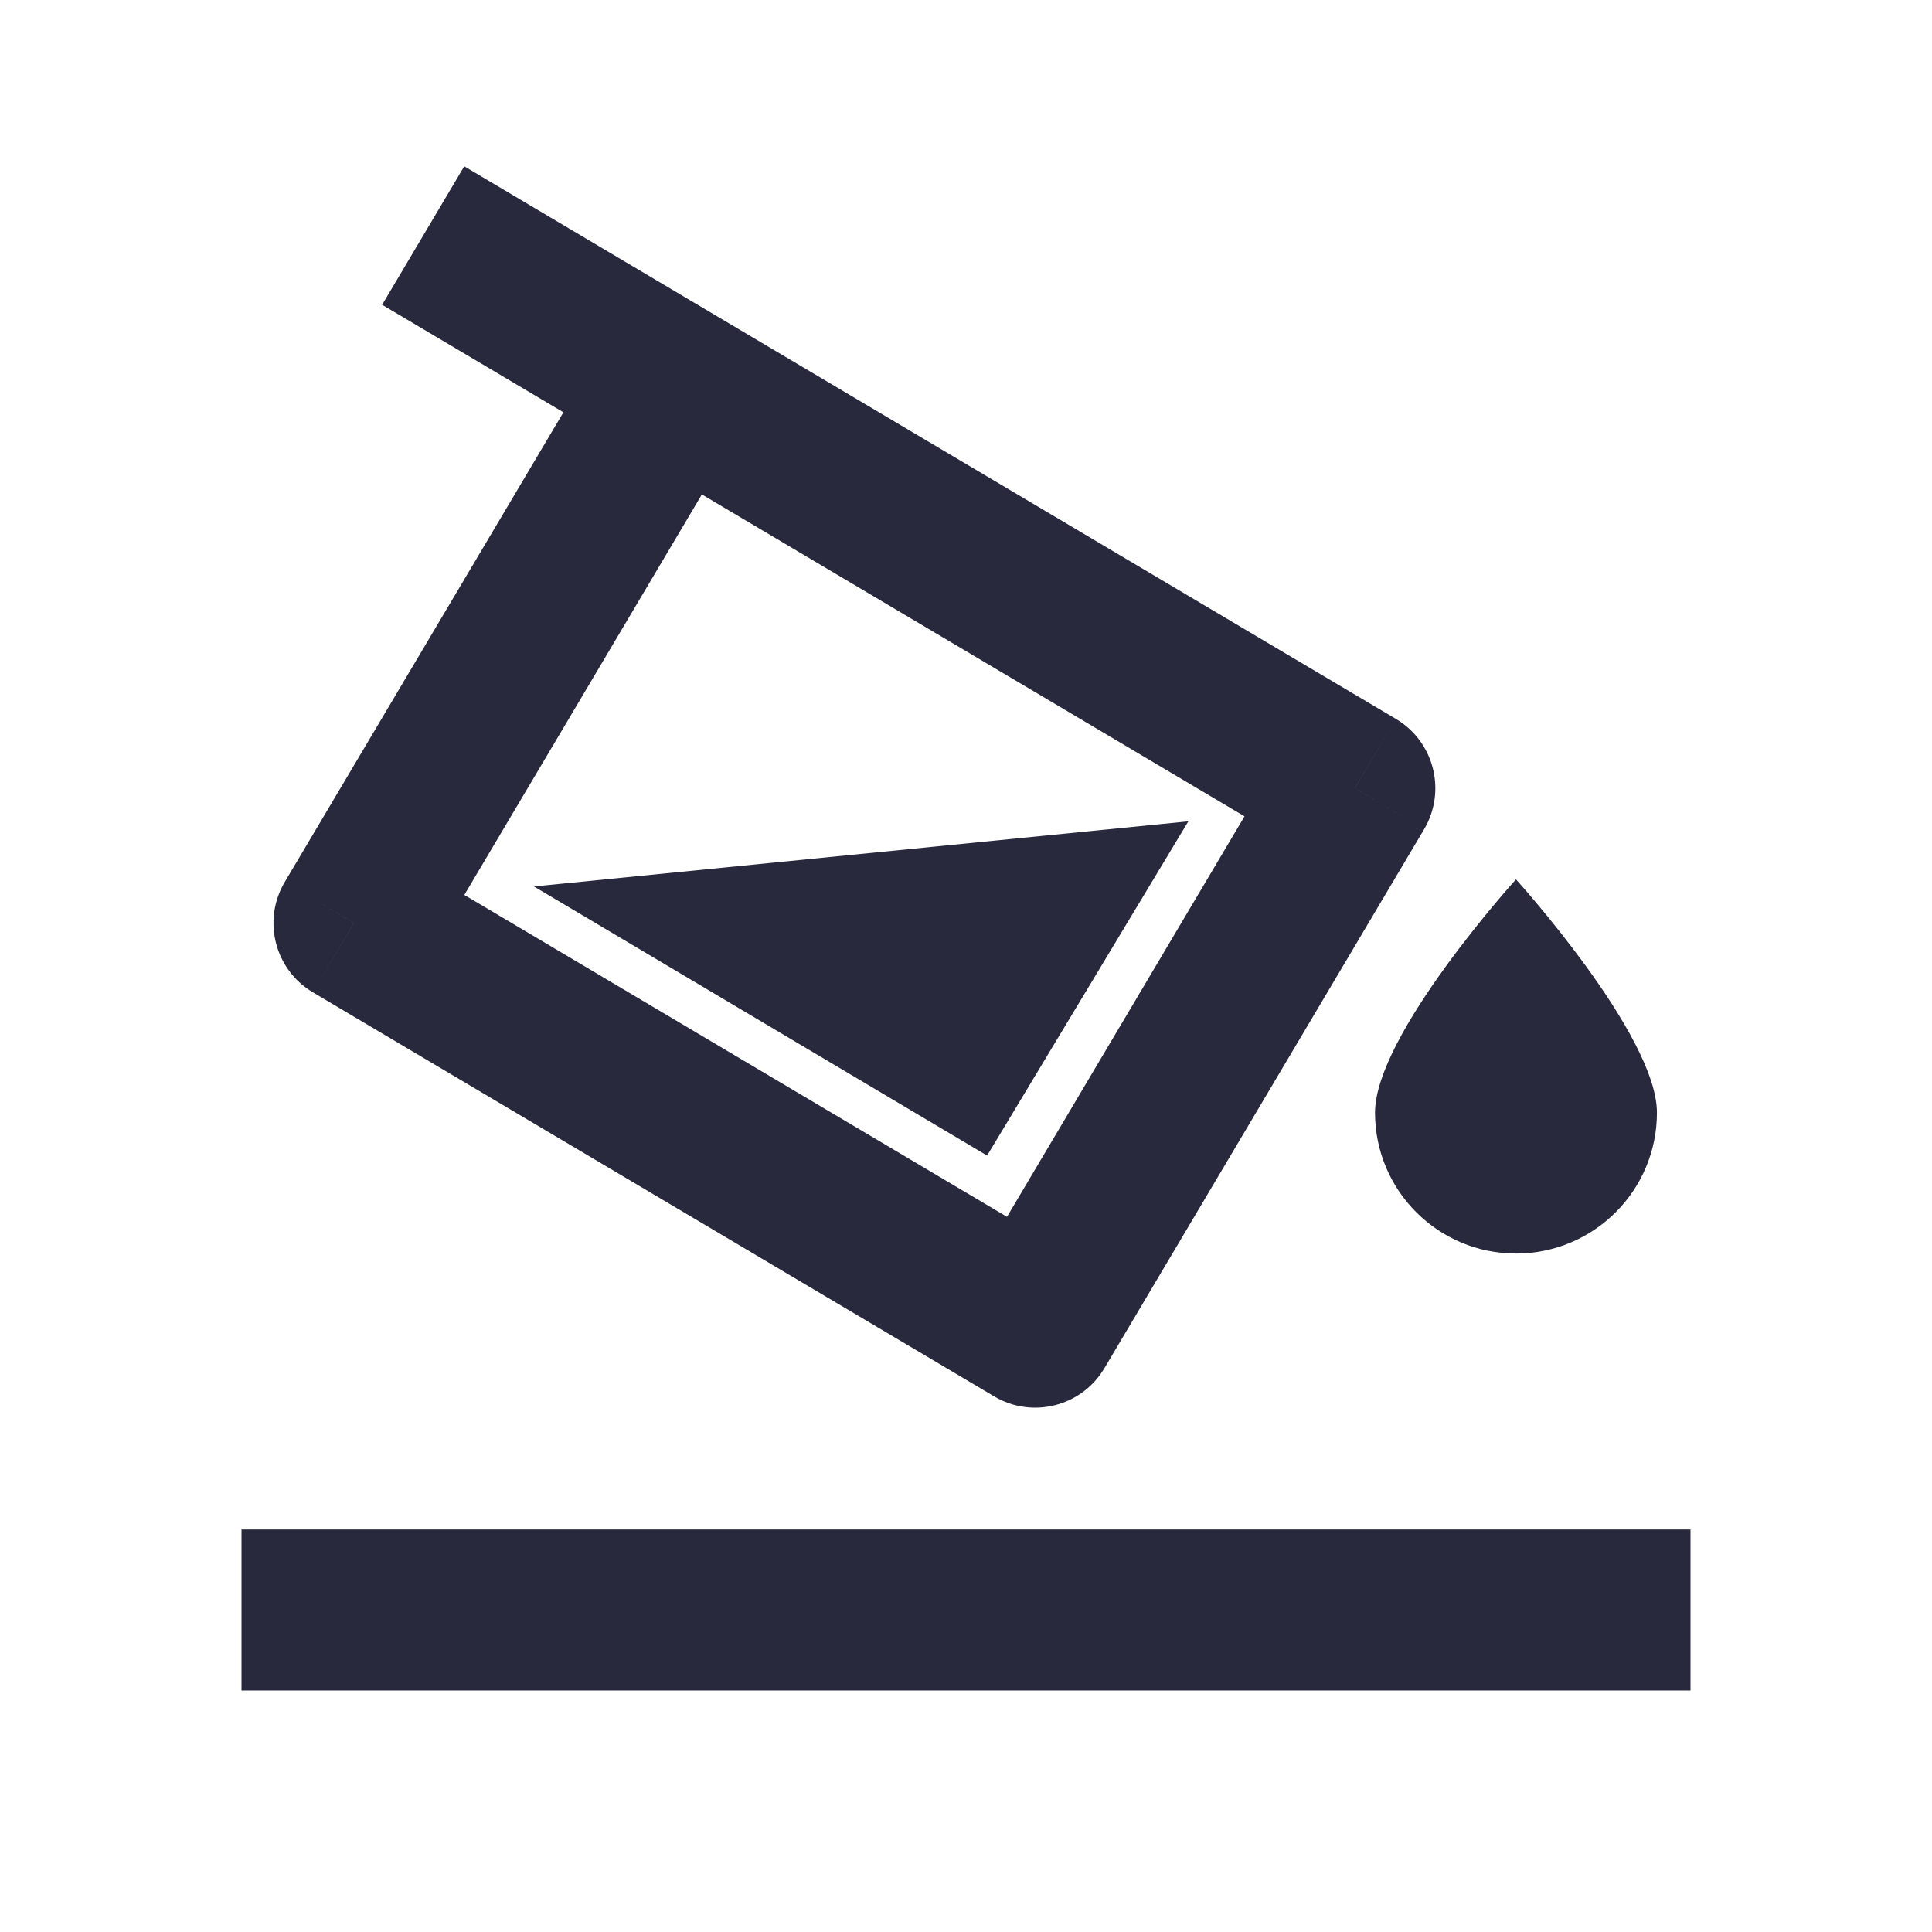 <svg width="24" height="24" viewBox="0 0 24 24" fill="none" xmlns="http://www.w3.org/2000/svg">
<path d="M3 20H21" stroke="#28293D" stroke-width="2"/>
<path d="M16.831 9.791L17.691 10.301C17.826 10.073 17.865 9.8 17.799 9.543C17.734 9.287 17.569 9.066 17.341 8.931L16.831 9.791ZM12.859 16.486L12.349 17.346C12.824 17.628 13.437 17.472 13.719 16.997L12.859 16.486ZM4.397 11.467L3.537 10.957C3.256 11.432 3.412 12.046 3.887 12.327L4.397 11.467ZM4.747 3.786L7.859 5.632L8.879 3.912L5.767 2.066L4.747 3.786ZM7.859 5.632L16.32 10.651L17.341 8.931L8.879 3.912L7.859 5.632ZM13.719 16.997L17.691 10.301L15.97 9.281L11.999 15.976L13.719 16.997ZM3.887 12.327L12.349 17.346L13.369 15.626L4.908 10.607L3.887 12.327ZM5.258 11.977L9.229 5.282L7.509 4.262L3.537 10.957L5.258 11.977Z" fill="#28293D"/>
<path d="M14.762 10.203L6.633 11.012L12.262 14.355L14.762 10.203Z" fill="#28293D"/>
<path d="M20.583 13.822C20.583 14.789 19.799 15.572 18.832 15.572C17.865 15.572 17.081 14.789 17.081 13.822C17.081 12.855 18.832 10.924 18.832 10.924C18.832 10.924 20.583 12.855 20.583 13.822Z" fill="#28293D"/>
</svg>
